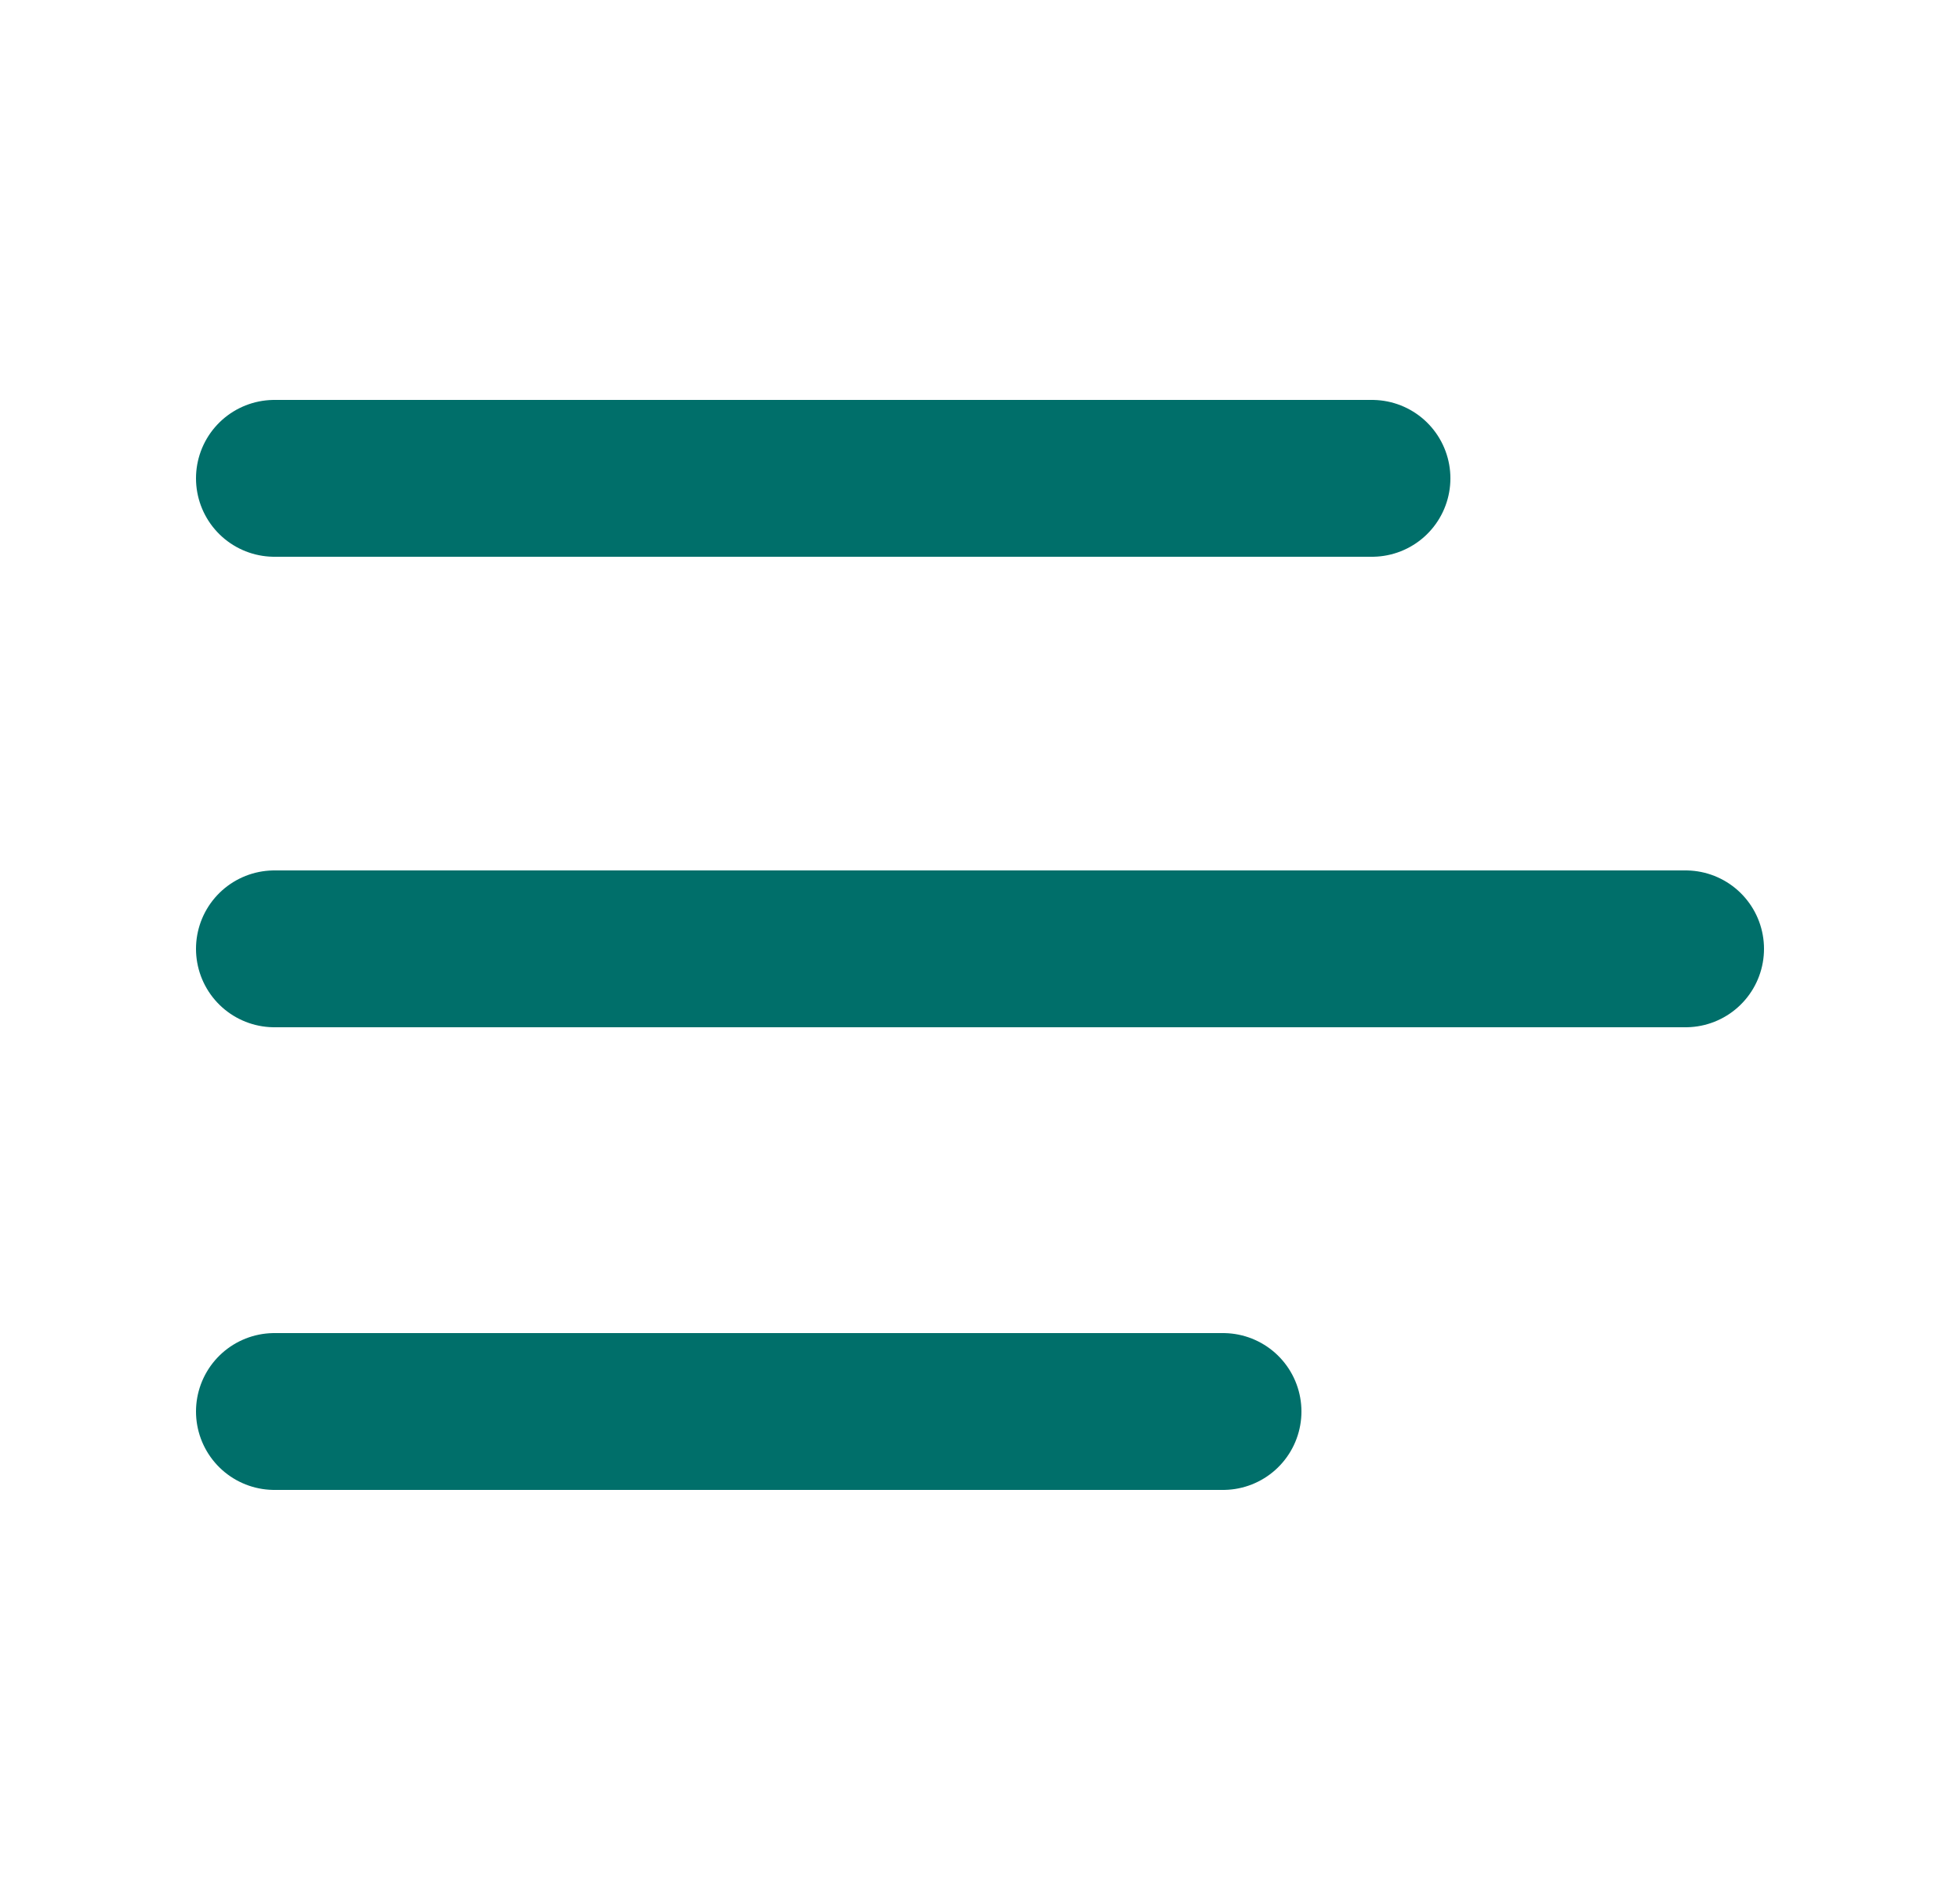 <svg width="25" height="24" viewBox="0 0 25 24" fill="none" xmlns="http://www.w3.org/2000/svg">
<path d="M17.5 6.1H3.5M21.5 12.1H3.5M15.6 18H3.5" stroke="#006F6A" stroke-width="2" stroke-linecap="round" stroke-linejoin="round"/>
</svg>
